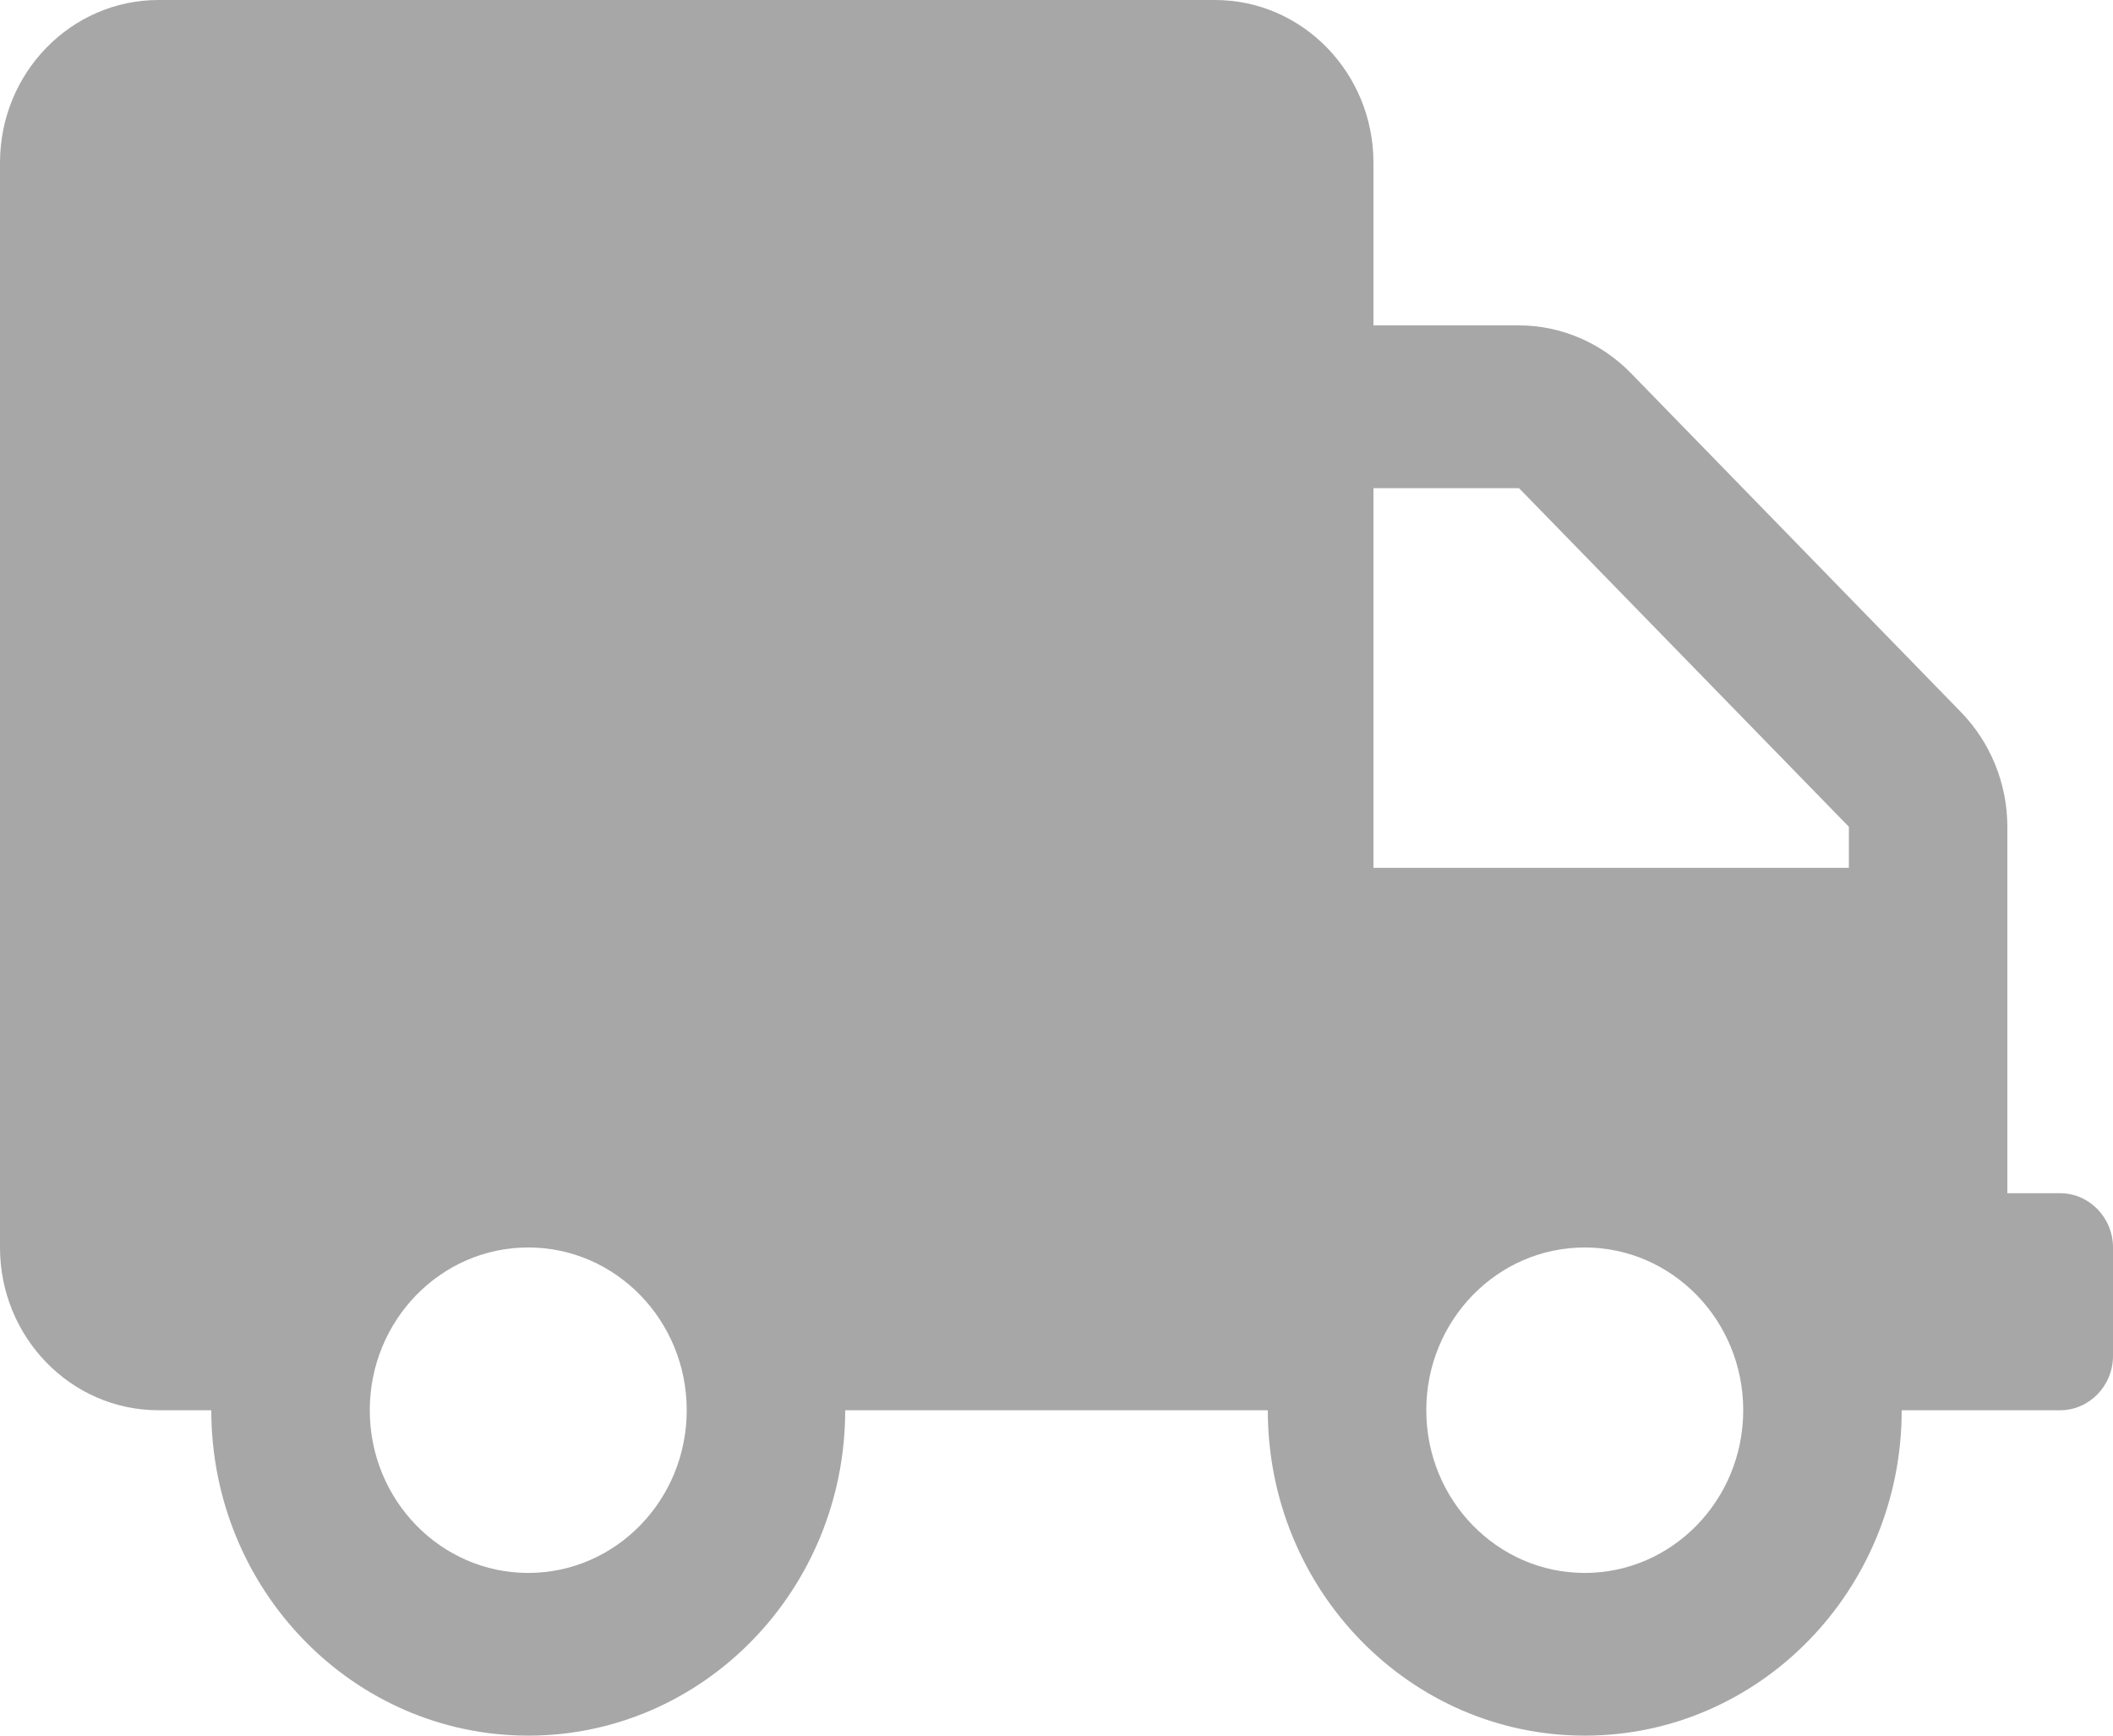 <svg width="28" height="23" viewBox="0 0 28 23" fill="none" xmlns="http://www.w3.org/2000/svg">
<path d="M27.3 15.812H26.6V10.956C26.6 10.386 26.377 9.838 25.983 9.434L21.613 4.946C21.219 4.542 20.685 4.312 20.129 4.312H18.2V2.156C18.2 0.966 17.259 0 16.1 0H2.1C0.941 0 0 0.966 0 2.156V16.531C0 17.722 0.941 18.688 2.1 18.688H2.8C2.8 21.068 4.681 23 7 23C9.319 23 11.2 21.068 11.2 18.688H16.8C16.8 21.068 18.681 23 21 23C23.319 23 25.2 21.068 25.2 18.688H27.3C27.685 18.688 28 18.364 28 17.969V16.531C28 16.136 27.685 15.812 27.3 15.812ZM7 20.844C5.841 20.844 4.9 19.878 4.9 18.688C4.9 17.497 5.841 16.531 7 16.531C8.159 16.531 9.1 17.497 9.1 18.688C9.1 19.878 8.159 20.844 7 20.844ZM21 20.844C19.841 20.844 18.9 19.878 18.9 18.688C18.9 17.497 19.841 16.531 21 16.531C22.159 16.531 23.1 17.497 23.1 18.688C23.1 19.878 22.159 20.844 21 20.844ZM24.5 11.5H18.2V6.469H20.129L24.5 10.956V11.5Z" fill="#A7A7A7"/>
</svg>
